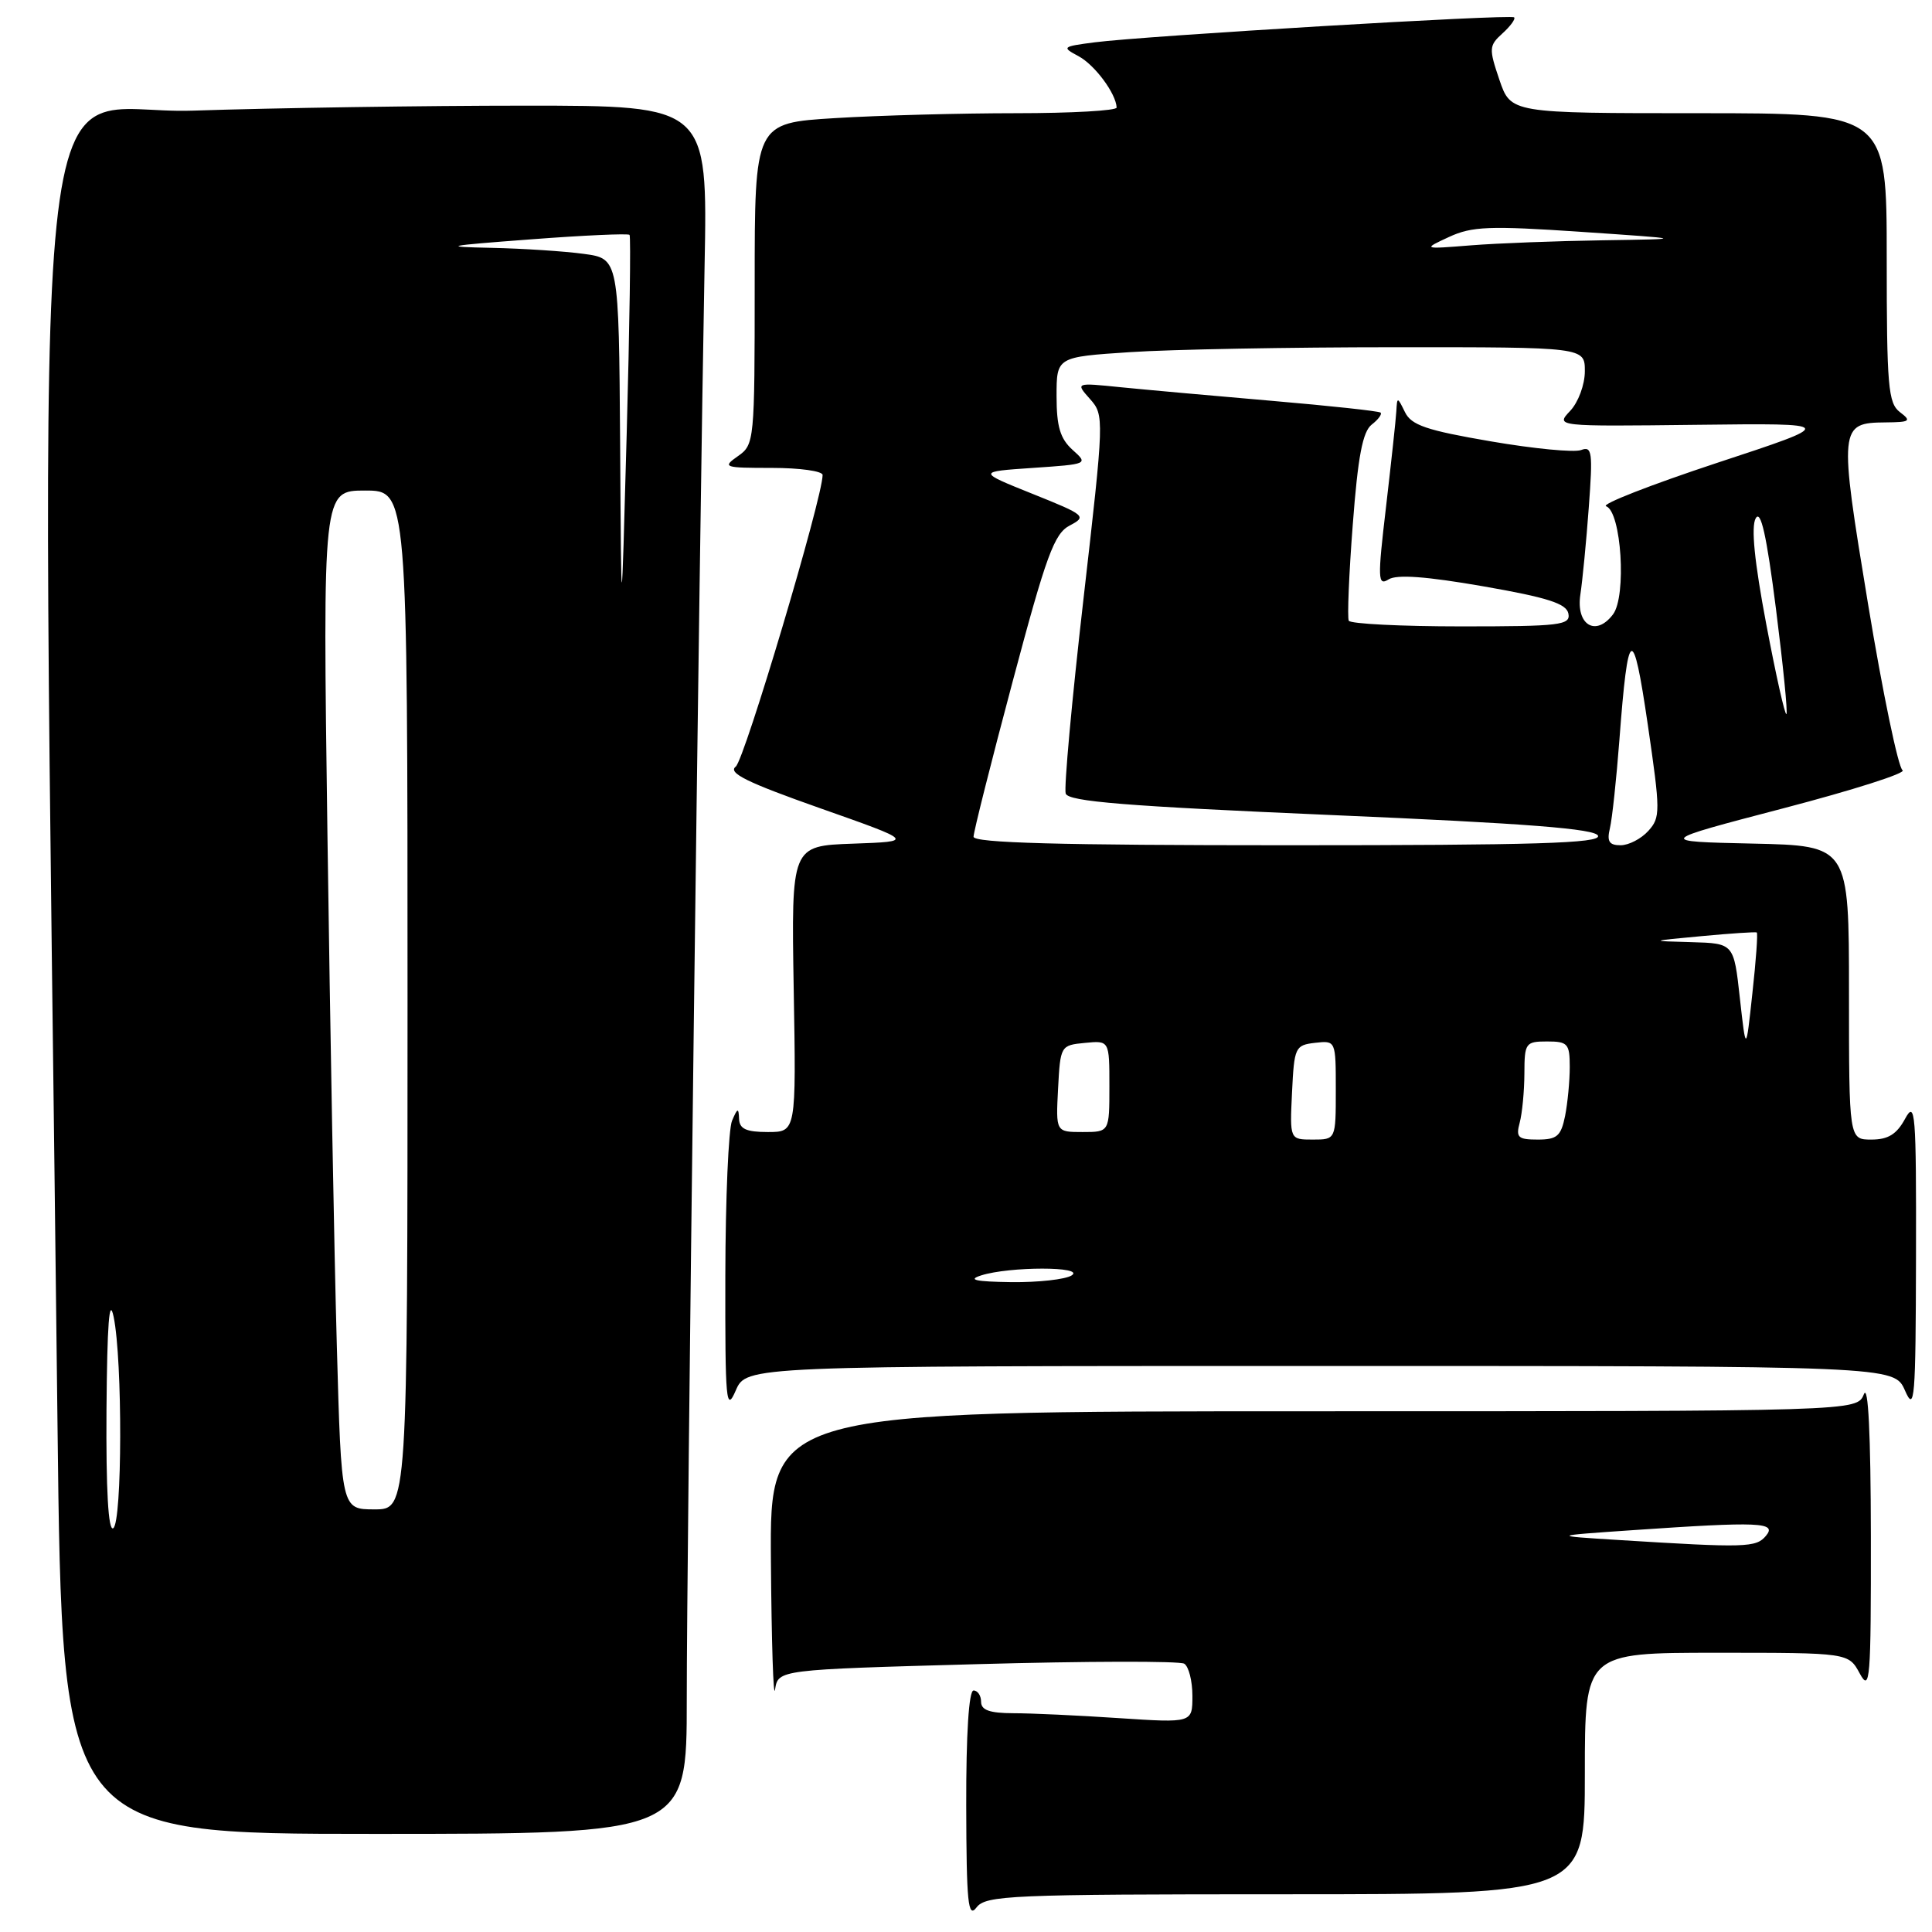<?xml version="1.0" encoding="UTF-8" standalone="no"?>
<!DOCTYPE svg PUBLIC "-//W3C//DTD SVG 1.1//EN" "http://www.w3.org/Graphics/SVG/1.1/DTD/svg11.dtd" >
<svg xmlns="http://www.w3.org/2000/svg" xmlns:xlink="http://www.w3.org/1999/xlink" version="1.1" viewBox="0 0 256 256">
 <g >
 <path fill="currentColor"
d=" M 170.36 251.00 C 210.00 251.00 210.00 251.00 210.00 235.00 C 210.00 219.00 210.00 219.00 227.47 219.00 C 244.94 219.00 244.94 219.00 246.43 221.75 C 247.79 224.26 247.92 222.67 247.90 203.50 C 247.88 189.97 247.55 183.30 246.97 184.75 C 246.06 187.00 246.06 187.00 174.03 187.00 C 102.00 187.00 102.00 187.00 102.15 206.75 C 102.23 217.61 102.48 225.32 102.70 223.87 C 103.11 221.24 103.11 221.24 129.47 220.51 C 143.97 220.11 156.32 220.08 156.92 220.45 C 157.51 220.82 158.00 222.73 158.00 224.71 C 158.00 228.30 158.00 228.30 148.25 227.66 C 142.89 227.30 136.59 227.01 134.25 227.01 C 131.14 227.00 130.00 226.60 130.00 225.50 C 130.00 224.68 129.55 224.00 129.00 224.00 C 128.38 224.00 128.01 229.73 128.03 239.25 C 128.06 252.15 128.27 254.23 129.39 252.75 C 130.62 251.14 133.78 251.00 170.36 251.00 Z  M 91.00 225.25 C 90.99 206.43 92.68 71.09 93.36 35.25 C 93.77 14.00 93.77 14.00 69.55 14.00 C 56.22 14.00 36.42 14.30 25.54 14.66 C 3.49 15.40 5.44 -3.50 7.62 188.75 C 8.24 243.00 8.24 243.00 49.62 243.00 C 91.00 243.00 91.00 243.00 91.00 225.25 Z  M 174.95 181.00 C 250.99 181.00 250.99 181.00 252.42 184.25 C 253.70 187.19 253.84 185.53 253.88 166.50 C 253.92 147.34 253.79 145.74 252.43 148.25 C 251.32 150.30 250.18 151.00 247.97 151.00 C 245.00 151.00 245.00 151.00 245.00 131.53 C 245.00 112.06 245.00 112.06 232.25 111.78 C 219.50 111.50 219.50 111.50 236.32 107.10 C 245.57 104.68 252.67 102.42 252.10 102.06 C 251.53 101.71 249.47 91.81 247.53 80.06 C 243.64 56.50 243.69 56.02 249.87 55.97 C 253.10 55.94 253.31 55.79 251.75 54.61 C 250.19 53.42 250.00 51.20 250.00 34.14 C 250.00 15.00 250.00 15.00 225.09 15.00 C 200.19 15.00 200.19 15.00 198.68 10.58 C 197.27 6.42 197.29 6.05 199.09 4.42 C 200.15 3.46 200.84 2.51 200.63 2.30 C 200.19 1.86 151.69 4.75 145.03 5.61 C 140.74 6.17 140.65 6.24 142.92 7.45 C 145.07 8.61 147.88 12.39 147.96 14.25 C 147.98 14.66 142.00 15.00 134.66 15.00 C 127.32 15.00 116.52 15.29 110.66 15.65 C 100.00 16.30 100.00 16.30 100.00 37.60 C 100.00 58.46 99.96 58.92 97.78 60.44 C 95.67 61.92 95.91 62.00 102.28 62.00 C 105.97 62.00 109.00 62.42 109.00 62.94 C 109.00 65.95 98.65 100.68 97.49 101.58 C 96.41 102.41 98.96 103.67 108.63 107.08 C 121.17 111.50 121.17 111.50 113.01 111.79 C 104.85 112.08 104.85 112.08 105.17 131.04 C 105.50 150.00 105.50 150.00 101.75 150.00 C 98.87 150.00 97.98 149.59 97.93 148.25 C 97.87 146.75 97.73 146.79 97.00 148.50 C 96.53 149.60 96.13 158.82 96.11 169.00 C 96.08 185.79 96.21 187.20 97.49 184.25 C 98.90 181.00 98.90 181.00 174.95 181.00 Z  M 214.50 204.06 C 205.50 203.50 205.50 203.50 216.41 202.75 C 233.16 201.60 235.50 201.70 234.00 203.50 C 232.69 205.07 231.35 205.11 214.50 204.06 Z  M 14.11 186.81 C 14.20 175.39 14.48 171.70 15.06 174.50 C 16.25 180.25 16.20 201.76 15.00 202.50 C 14.35 202.90 14.04 197.46 14.11 186.81 Z  M 44.63 178.25 C 44.29 166.29 43.74 135.91 43.39 110.75 C 42.76 65.00 42.76 65.00 48.38 65.00 C 54.00 65.00 54.00 65.00 54.00 132.50 C 54.00 200.00 54.00 200.00 49.62 200.00 C 45.23 200.00 45.23 200.00 44.63 178.25 Z  M 82.17 58.89 C 82.00 34.27 82.00 34.27 77.36 33.64 C 74.81 33.29 69.30 32.93 65.11 32.84 C 58.37 32.70 58.96 32.57 70.29 31.72 C 77.32 31.18 83.23 30.92 83.42 31.12 C 83.60 31.33 83.43 43.20 83.04 57.50 C 82.33 83.50 82.33 83.50 82.17 58.89 Z  M 130.00 169.00 C 133.76 167.80 143.86 167.80 142.00 169.00 C 141.18 169.53 137.57 169.93 134.00 169.89 C 129.24 169.82 128.17 169.59 130.00 169.00 Z  M 171.20 144.75 C 171.49 138.76 171.61 138.49 174.25 138.18 C 177.00 137.87 177.00 137.87 177.00 144.43 C 177.00 151.00 177.00 151.00 173.95 151.00 C 170.90 151.00 170.90 151.00 171.20 144.75 Z  M 201.37 148.75 C 201.70 147.51 201.98 144.59 201.99 142.25 C 202.00 138.20 202.14 138.00 205.00 138.00 C 207.74 138.00 208.00 138.29 208.00 141.38 C 208.00 143.23 207.72 146.16 207.38 147.88 C 206.84 150.54 206.31 151.00 203.76 151.00 C 201.14 151.00 200.84 150.72 201.37 148.75 Z  M 140.20 144.25 C 140.50 138.57 140.54 138.50 143.75 138.19 C 147.00 137.87 147.00 137.87 147.00 143.94 C 147.00 150.00 147.00 150.00 143.45 150.00 C 139.90 150.00 139.90 150.00 140.20 144.25 Z  M 230.54 132.25 C 229.74 125.00 229.74 125.00 224.12 124.84 C 218.50 124.69 218.50 124.69 225.50 124.04 C 229.35 123.68 232.63 123.46 232.78 123.56 C 232.94 123.65 232.68 127.28 232.20 131.61 C 231.35 139.50 231.35 139.50 230.54 132.25 Z  M 129.00 110.87 C 129.00 110.25 131.33 100.99 134.18 90.31 C 138.64 73.56 139.69 70.70 141.75 69.63 C 144.04 68.43 143.83 68.25 136.82 65.44 C 129.50 62.50 129.50 62.50 136.86 62.00 C 144.19 61.50 144.22 61.49 142.11 59.60 C 140.48 58.12 140.00 56.52 140.00 52.50 C 140.00 47.30 140.00 47.30 149.75 46.66 C 155.11 46.30 170.86 46.01 184.75 46.01 C 210.00 46.00 210.00 46.00 210.00 49.19 C 210.00 50.96 209.14 53.29 208.06 54.44 C 206.11 56.51 206.11 56.51 224.81 56.29 C 243.50 56.07 243.50 56.07 227.50 61.34 C 218.70 64.25 212.10 66.83 212.82 67.08 C 214.84 67.79 215.55 79.00 213.73 81.41 C 211.45 84.43 208.79 82.80 209.41 78.76 C 209.68 76.97 210.19 71.79 210.52 67.26 C 211.07 59.91 210.96 59.08 209.51 59.63 C 208.62 59.98 203.23 59.46 197.53 58.48 C 189.00 57.02 187.00 56.34 186.16 54.60 C 185.16 52.56 185.13 52.56 185.02 54.50 C 184.96 55.60 184.34 61.28 183.66 67.13 C 182.52 76.78 182.56 77.67 184.00 76.77 C 185.09 76.09 189.01 76.38 196.54 77.69 C 205.09 79.18 207.56 79.98 207.82 81.30 C 208.12 82.84 206.75 83.00 193.63 83.00 C 185.65 83.00 178.94 82.66 178.72 82.25 C 178.51 81.84 178.74 76.10 179.25 69.50 C 179.93 60.49 180.56 57.19 181.76 56.26 C 182.64 55.58 183.16 54.86 182.93 54.67 C 182.69 54.47 176.20 53.77 168.50 53.11 C 160.80 52.45 151.80 51.64 148.50 51.31 C 142.50 50.70 142.50 50.70 144.43 52.87 C 146.33 55.02 146.32 55.32 143.56 79.42 C 142.02 92.83 140.97 104.41 141.21 105.15 C 141.57 106.21 149.15 106.82 176.50 108.00 C 202.39 109.11 211.45 109.82 211.75 110.75 C 212.08 111.74 203.40 112.00 170.58 112.00 C 140.30 112.00 129.00 111.69 129.00 110.87 Z  M 213.32 109.75 C 213.62 108.51 214.18 103.24 214.58 98.03 C 215.72 82.88 216.37 82.53 218.34 96.02 C 220.02 107.54 220.03 108.31 218.41 110.10 C 217.46 111.15 215.81 112.00 214.74 112.00 C 213.22 112.00 212.90 111.50 213.32 109.75 Z  M 234.03 82.66 C 232.47 74.41 232.01 69.80 232.64 68.68 C 233.31 67.48 234.08 70.92 235.32 80.64 C 236.27 88.14 236.90 94.43 236.71 94.62 C 236.52 94.82 235.31 89.43 234.03 82.66 Z  M 192.00 31.40 C 195.04 29.99 197.35 29.90 209.50 30.72 C 223.50 31.67 223.50 31.67 212.40 31.84 C 206.29 31.93 198.41 32.23 194.90 32.51 C 188.50 33.02 188.50 33.02 192.00 31.40 Z "/>
</g>
</svg>